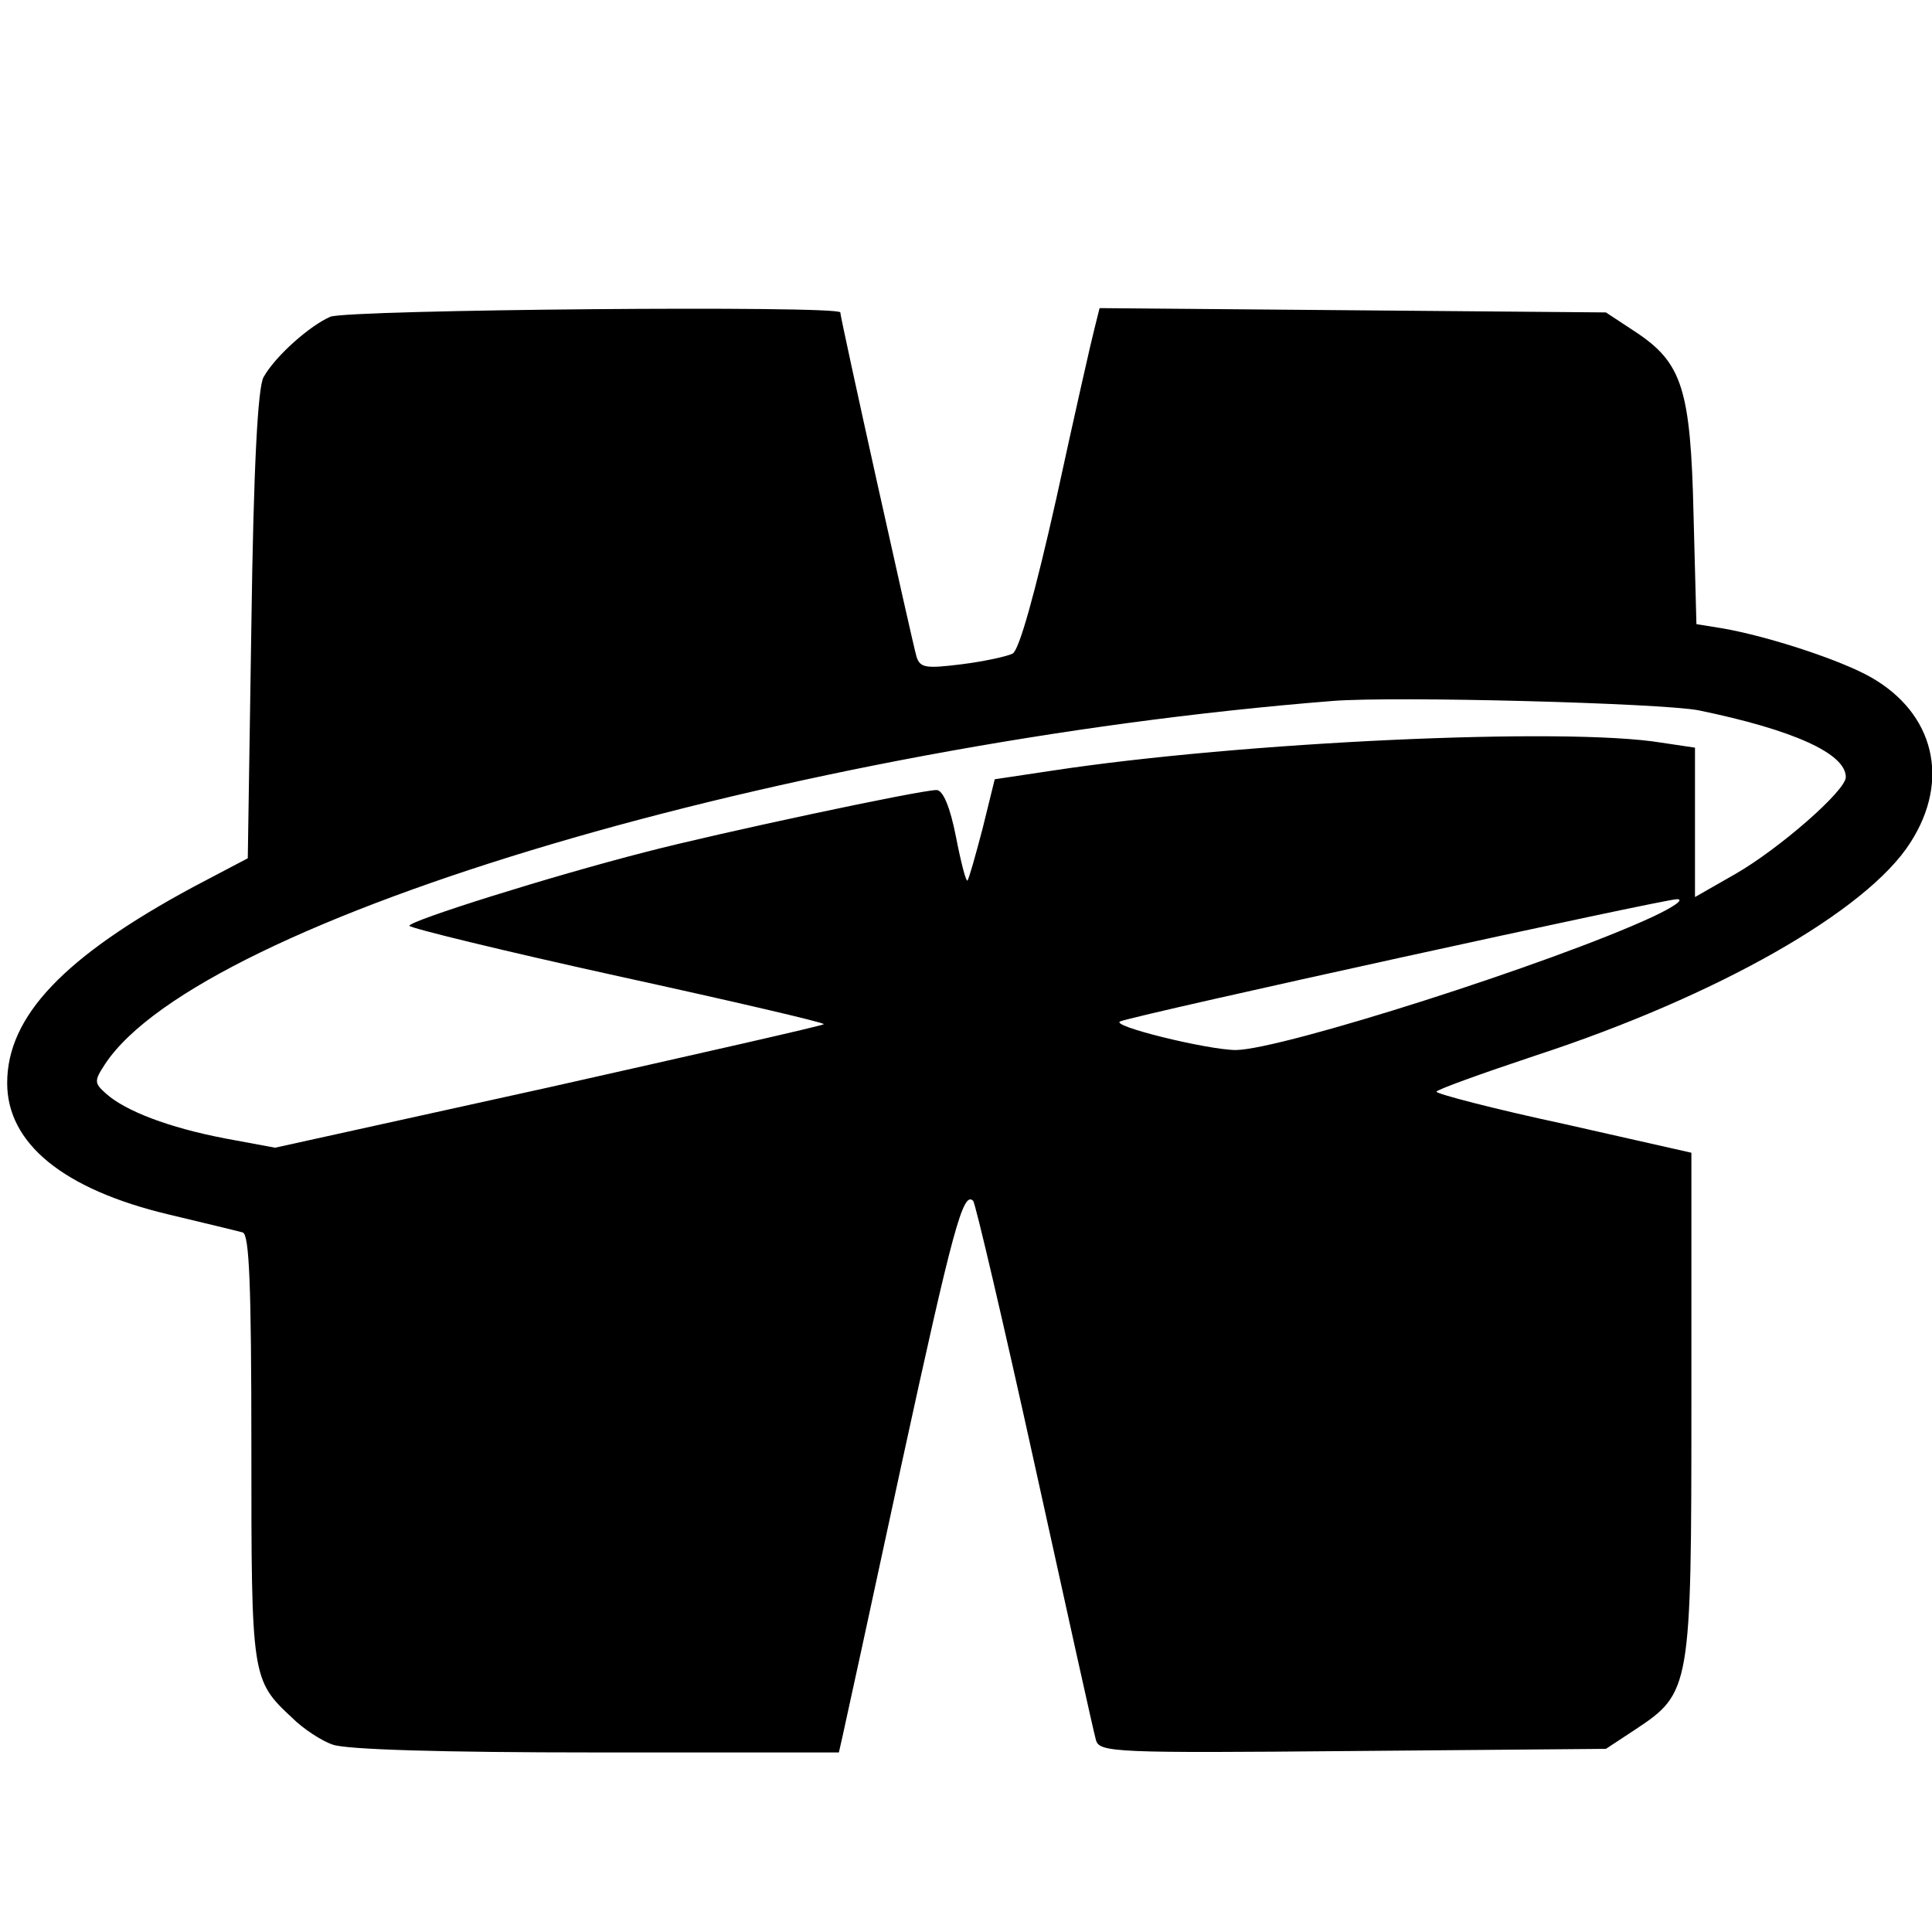<?xml version="1.0" standalone="no"?>
<!DOCTYPE svg PUBLIC "-//W3C//DTD SVG 20010904//EN"
 "http://www.w3.org/TR/2001/REC-SVG-20010904/DTD/svg10.dtd">
<svg version="1.0" xmlns="http://www.w3.org/2000/svg"
 width="269pt" height="269pt" viewBox="0 0 269 269"
 preserveAspectRatio="xMidYMid meet">
<g transform="translate(0,269) scale(0.1,-0.1)"
fill="#000000" stroke="none">
<path d="M460 2249 c-28 -12 -76 -54 -93 -84 -8 -14 -14 -124 -17 -345 l-5
-325 -76 -40 c-180 -97 -259 -180 -259 -273 0 -84 78 -148 225 -183 50 -12 96
-23 103 -25 9 -3 12 -71 12 -299 0 -321 0 -324 57 -377 15 -15 41 -32 56 -37
18 -7 152 -11 367 -11 l338 0 5 22 c3 13 40 183 82 378 72 331 86 382 100 368
3 -3 42 -169 86 -369 44 -200 82 -372 85 -382 5 -17 27 -18 358 -15 l352 3 41
27 c77 51 78 57 78 453 l0 350 -177 40 c-98 21 -178 42 -178 45 1 3 62 25 137
50 254 83 463 202 523 297 56 87 33 180 -55 230 -42 24 -143 57 -206 68 l-37
6 -4 152 c-4 176 -16 212 -81 255 l-41 27 -352 3 -353 3 -7 -28 c-4 -15 -28
-121 -53 -236 -30 -134 -52 -212 -61 -217 -8 -4 -40 -11 -72 -15 -49 -6 -57
-5 -62 11 -6 21 -106 471 -106 479 0 10 -685 4 -710 -6z m1905 -548 c131 -27
205 -60 205 -93 0 -19 -93 -100 -154 -135 l-56 -32 0 104 0 104 -47 7 c-134
22 -585 1 -848 -39 l-80 -12 -17 -69 c-10 -38 -19 -70 -21 -72 -2 -2 -9 25
-16 61 -8 41 -18 65 -27 65 -23 0 -304 -60 -404 -86 -133 -34 -330 -96 -330
-103 0 -3 131 -35 290 -70 160 -35 289 -65 287 -67 -1 -2 -174 -41 -383 -88
l-381 -84 -70 13 c-78 15 -138 38 -165 62 -17 15 -17 18 -2 41 133 203 956
446 1709 506 88 7 458 -3 510 -13z m-65 -288 c-138 -64 -514 -184 -579 -185
-39 0 -178 34 -161 40 31 11 756 170 775 170 11 0 -5 -11 -35 -25z"/>
</g>
</svg>
